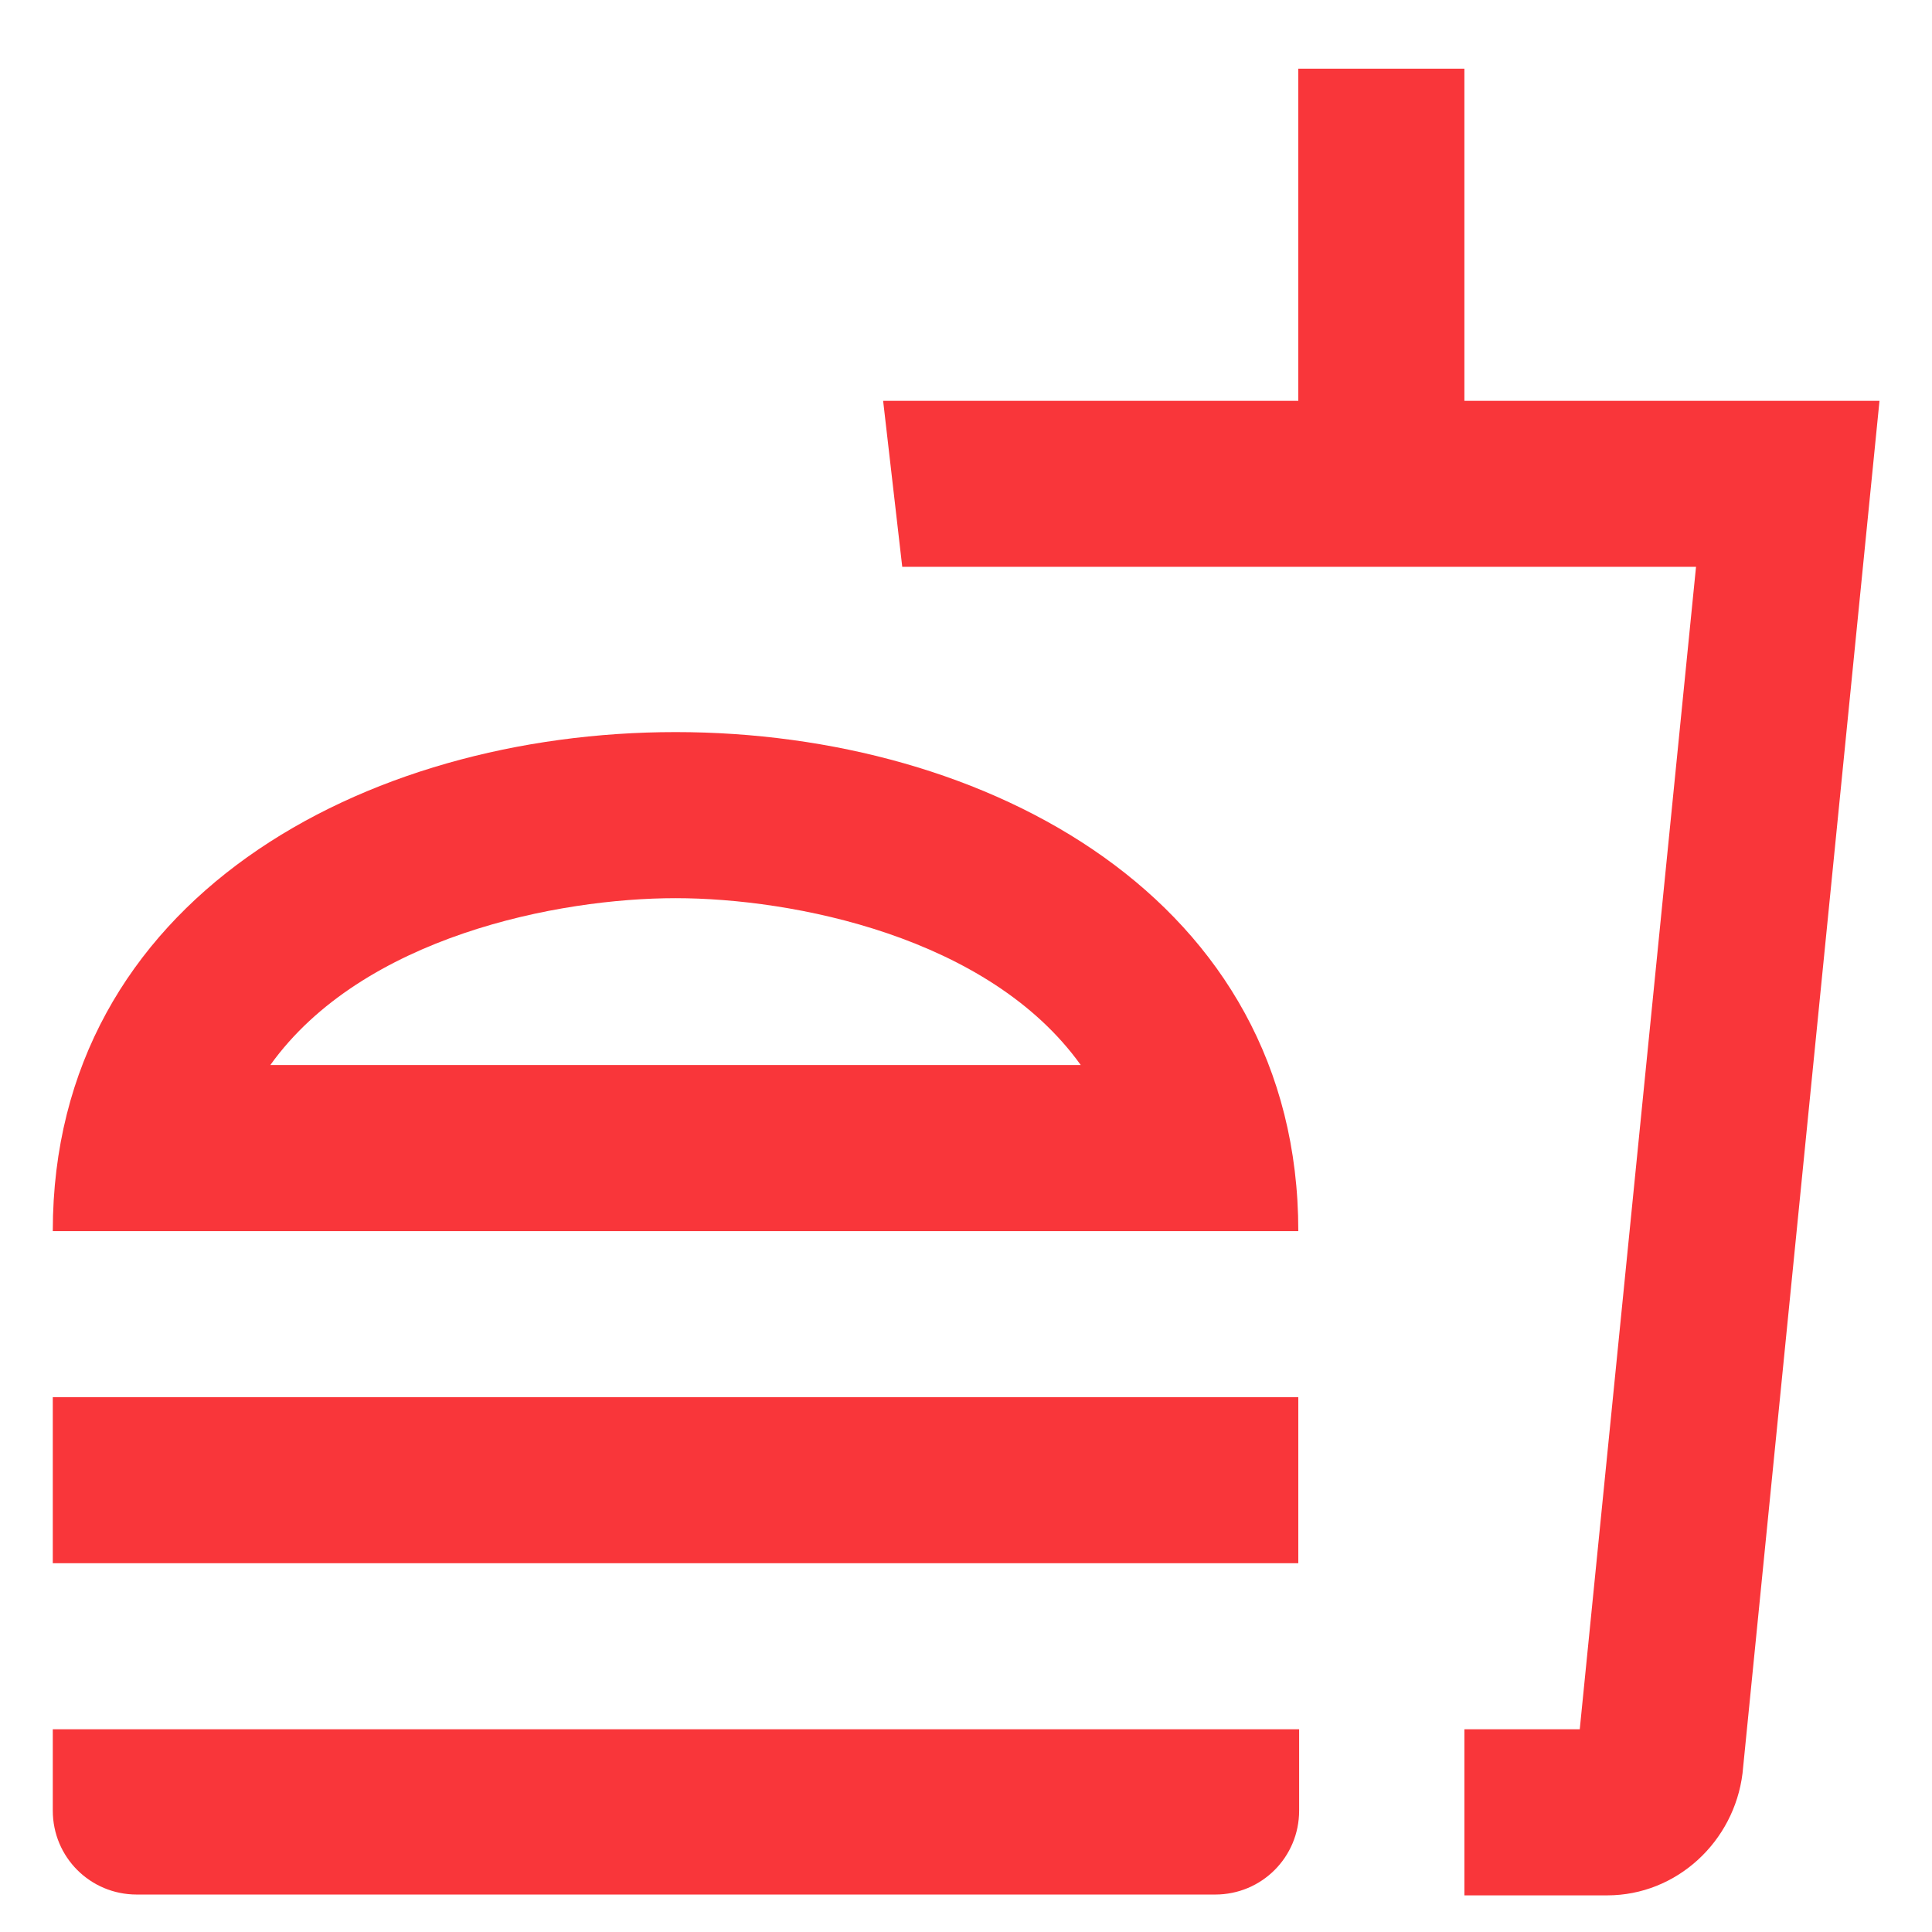 <svg width="28" height="28" viewBox="0 0 28 28" fill="none" xmlns="http://www.w3.org/2000/svg">
<path d="M0.765 26.241C0.765 26.915 1.307 27.457 1.981 27.457H17.612C18.286 27.457 18.828 26.915 18.828 26.241V25.062H0.765V26.241ZM9.791 10.61C5.278 10.61 0.765 13.029 0.765 17.842H18.816C18.816 13.029 14.303 10.61 9.791 10.61ZM3.918 15.435C5.254 13.57 8.094 13.017 9.791 13.017C11.487 13.017 14.327 13.57 15.663 15.435H3.918ZM0.765 20.249H18.816V22.655H0.765V20.249ZM21.223 5.809V0.995H18.816V5.809H12.799L13.076 8.215H24.58L22.895 25.062H21.223V27.469H23.292C24.303 27.469 25.133 26.687 25.254 25.7L27.239 5.809H21.223Z" fill="#F9363A"/>
</svg>

